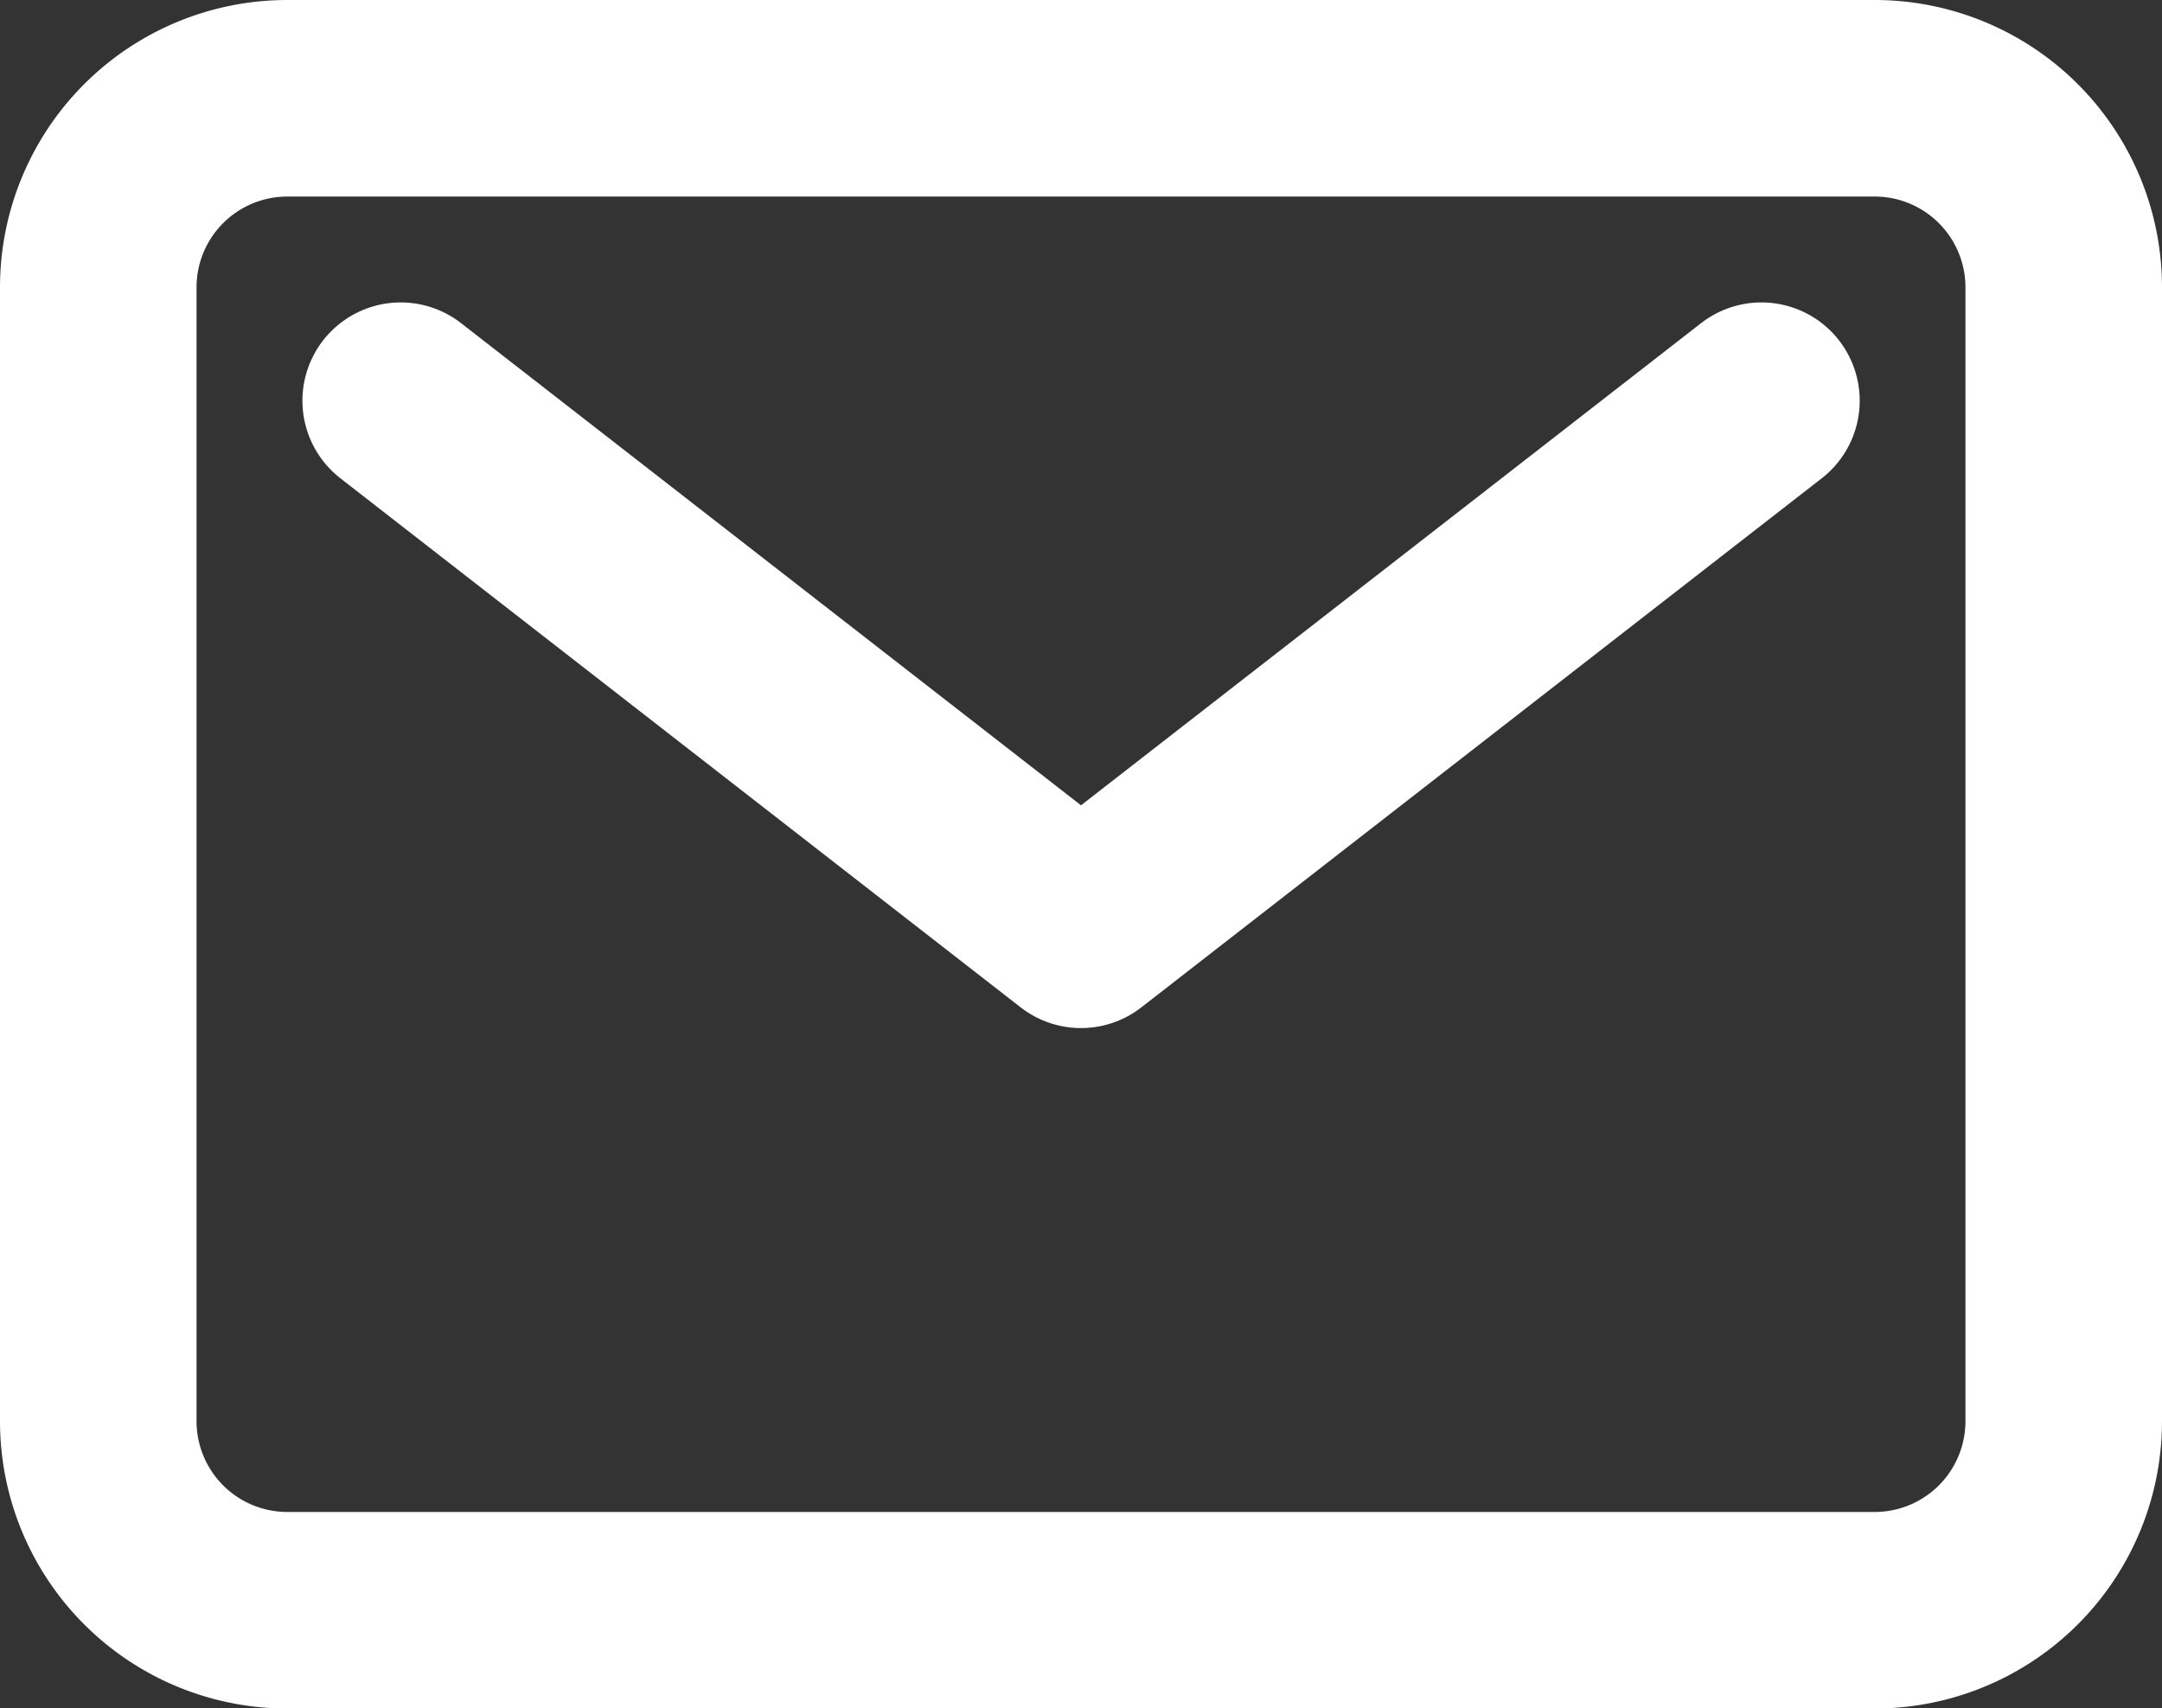 <svg xmlns="http://www.w3.org/2000/svg" width="16.5" height="13.038" viewBox="0 0 16.5 13.038">
  <rect x="0" y="0" width="16.5" height="13.038" fill="#333333" stroke="none"/>
  <g id="tickets" transform="translate(0.75 0.75)">
    <path id="Path_7" data-name="Path 7" d="M4.818,6.75H16.933a1.443,1.443,0,0,1,1.442,1.443v8.654a1.443,1.443,0,0,1-1.442,1.442H4.818a1.443,1.443,0,0,1-1.443-1.442V8.193A1.443,1.443,0,0,1,4.818,6.75Z" transform="translate(-3.375 -6.75)" fill="rgba(255,255,255,0)" stroke="#fff" stroke-linecap="round" stroke-linejoin="round" stroke-width="1.5"/>
    <path id="Path_8" data-name="Path 8" d="M7.875,11.25l5.192,4.038L18.26,11.25" transform="translate(-5.567 -8.942)" fill="none" stroke="#fff" stroke-linecap="round" stroke-linejoin="round" stroke-width="1.5"/>
  </g>
</svg>

